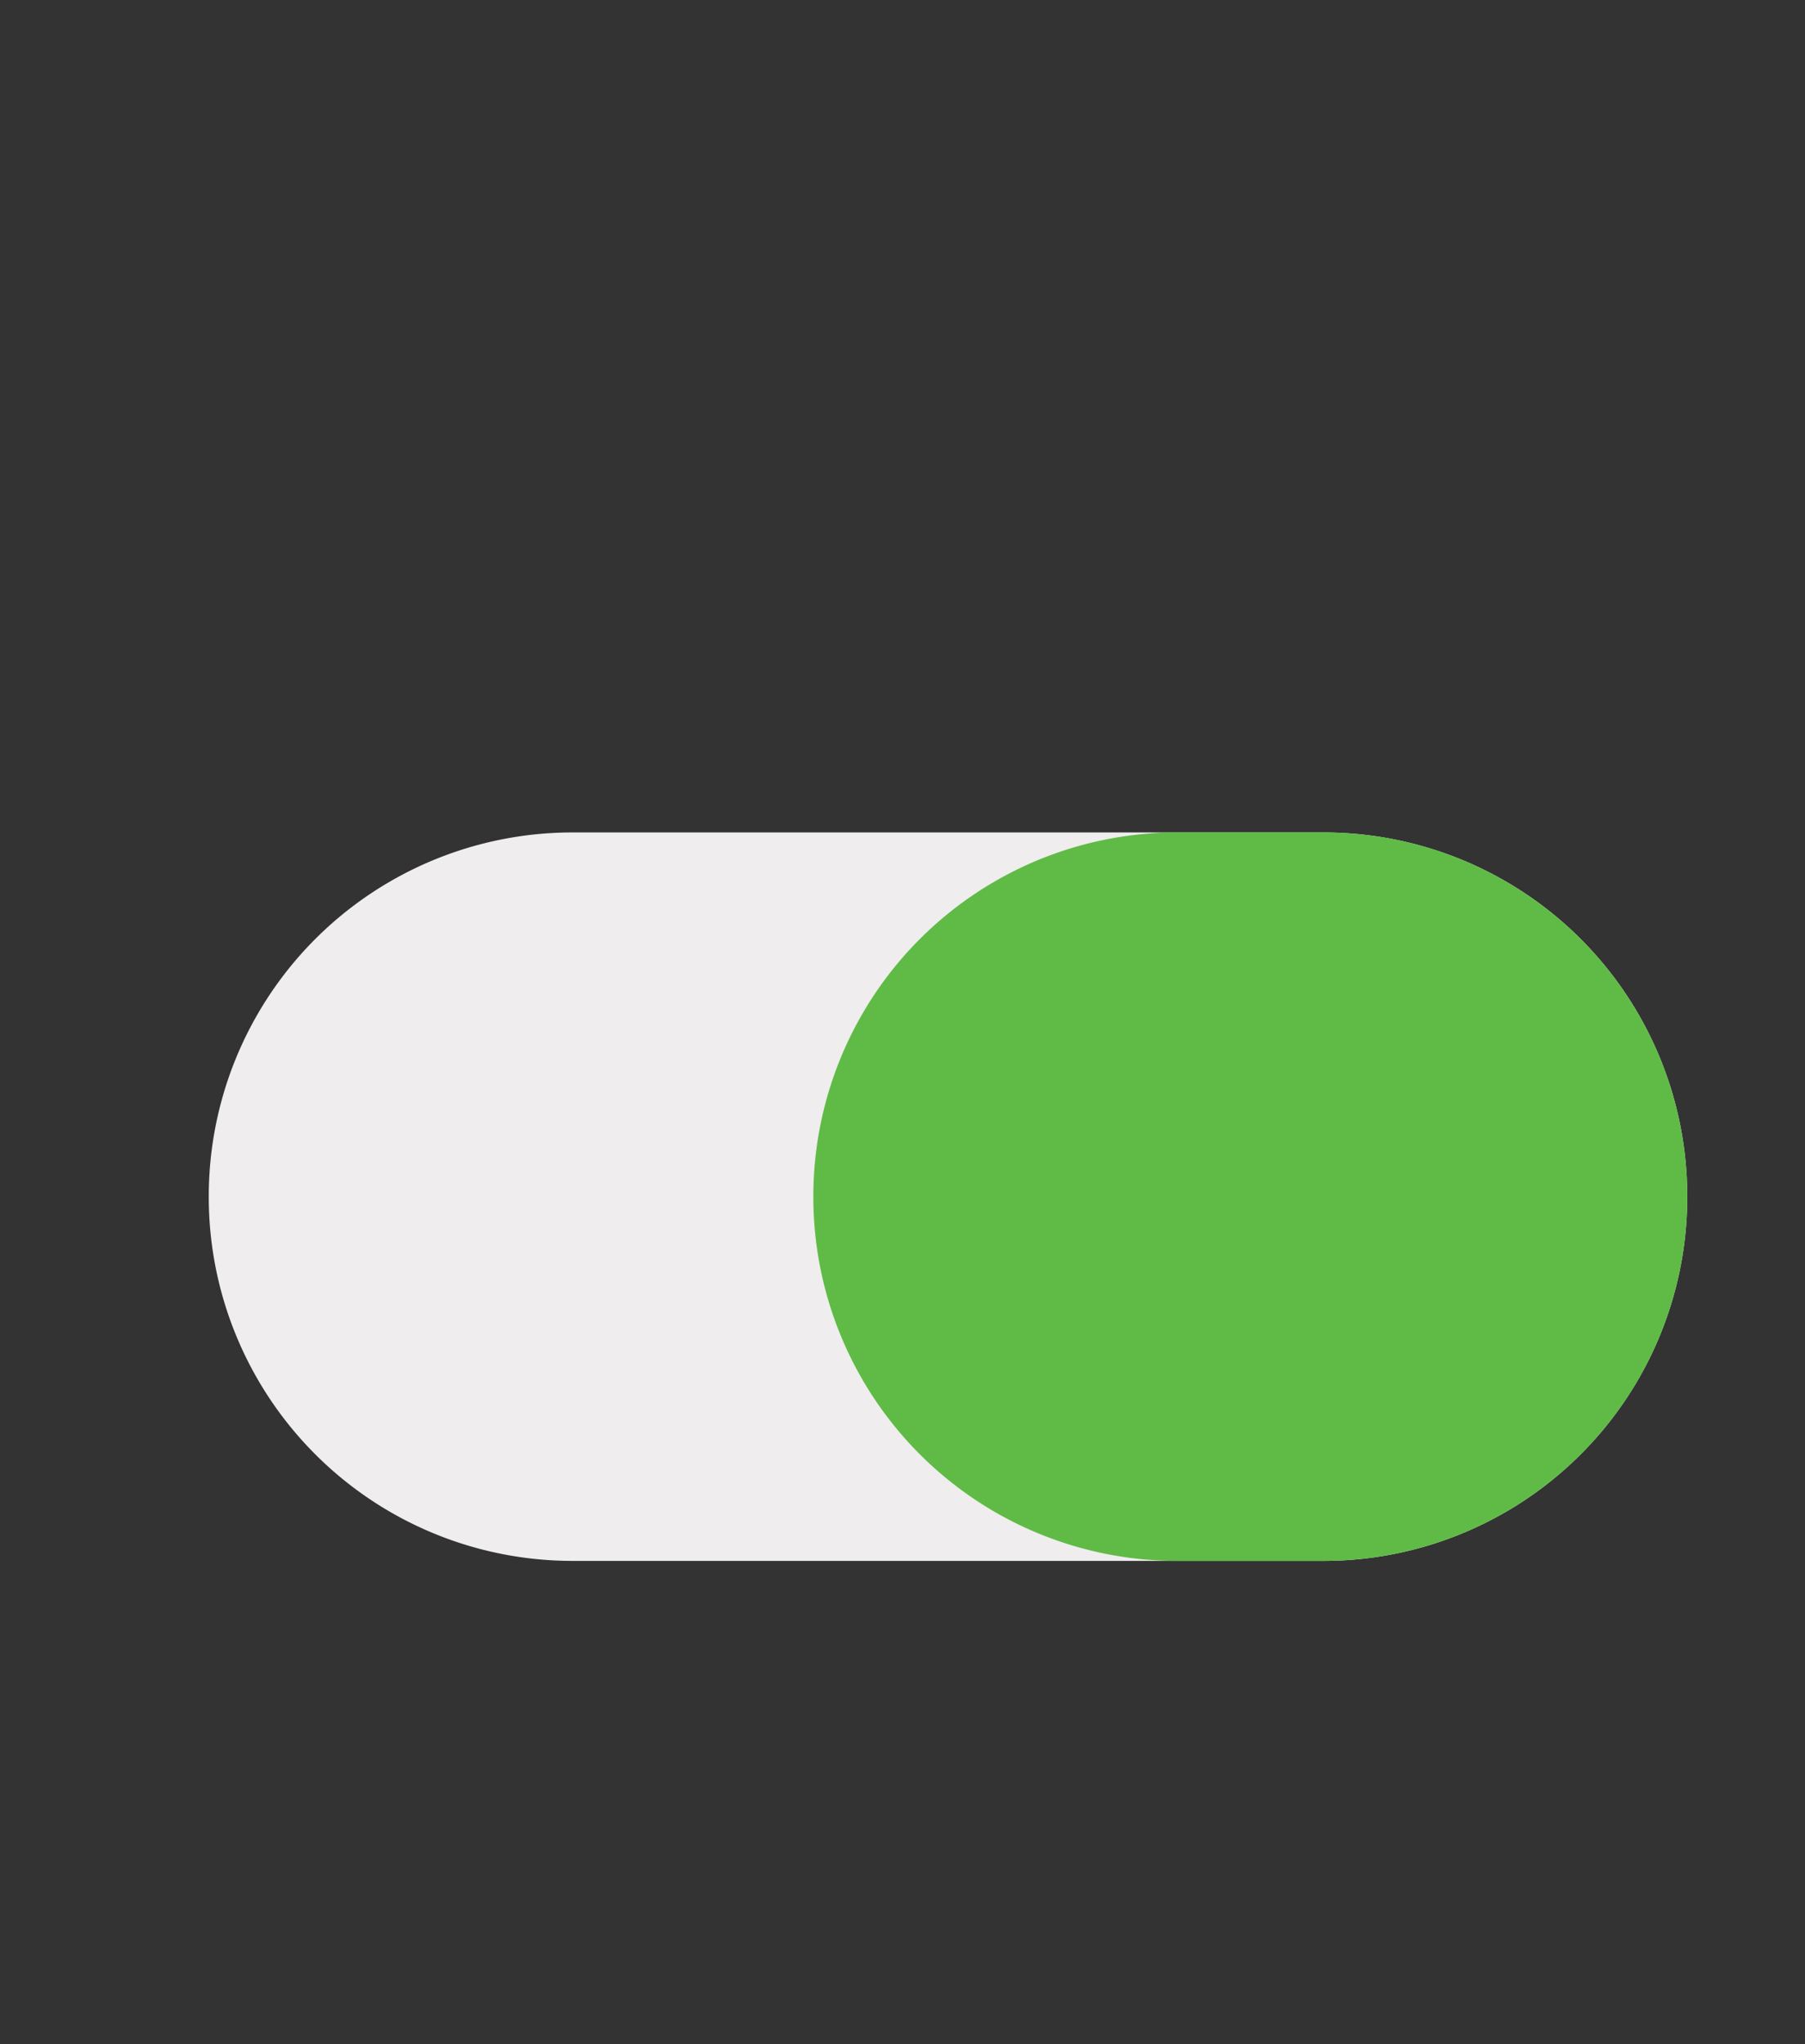 <svg id="Layer_1" data-name="Layer 1" xmlns="http://www.w3.org/2000/svg" viewBox="0 0 43.23 48.94"><rect x="0" y="0" width="43.23" height="48.94" fill="#333333" stroke="none"/><defs><style>.cls-1{fill:#efeded;}.cls-2{fill:#5fbb46;}</style></defs><path class="cls-1" d="M31.69,37.37H13.75A8.71,8.71,0,0,1,5,28.65H5a8.71,8.71,0,0,1,8.72-8.72H31.69a8.71,8.71,0,0,1,8.72,8.72h0A8.71,8.71,0,0,1,31.69,37.37Z"/><path class="cls-2" d="M31.69,37.37H28.2a8.71,8.71,0,0,1-8.72-8.72h0a8.71,8.71,0,0,1,8.72-8.72h3.49a8.71,8.71,0,0,1,8.72,8.72h0A8.71,8.71,0,0,1,31.69,37.37Z"/></svg>
